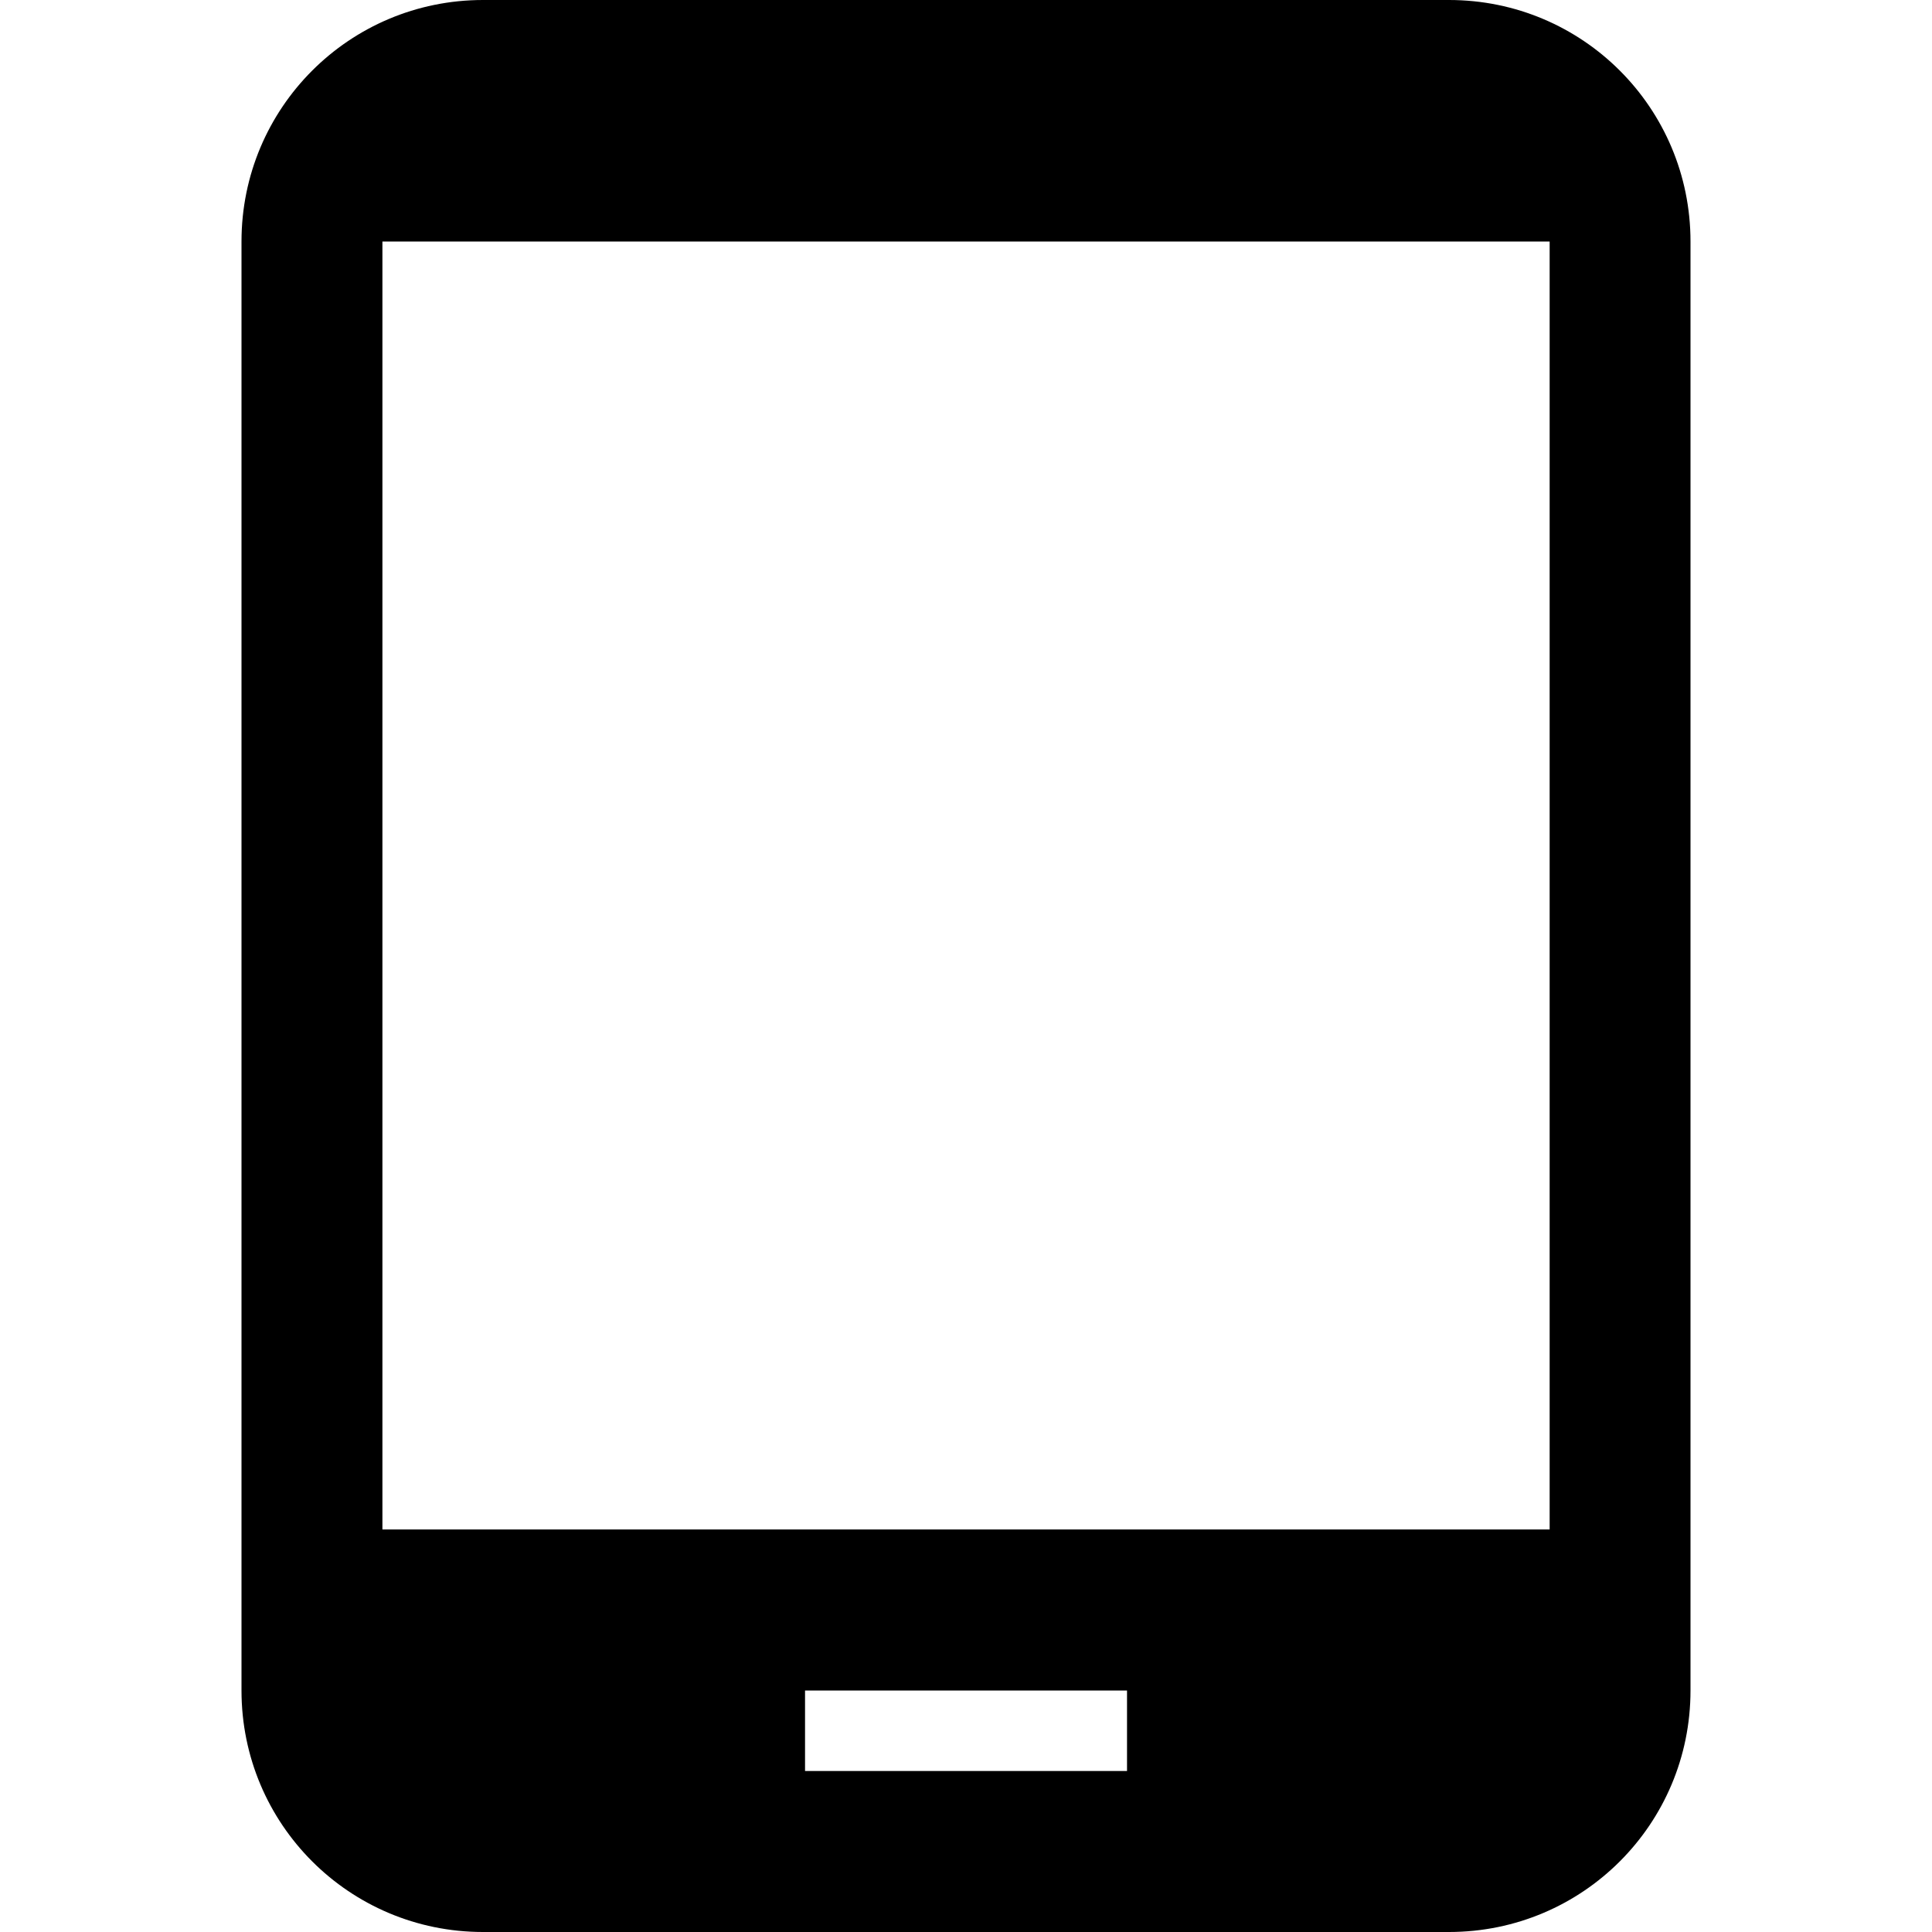 <!-- Generated by IcoMoon.io -->
<svg version="1.1" xmlns="http://www.w3.org/2000/svg" width="32" height="32" viewBox="0 0 32 32">
<title>mt-tablet_android</title>
<path d="M24 0h-16c-2.213 0-4 1.787-4 4v24c0 2.213 1.787 4 4 4h16c2.213 0 4-1.787 4-4v-24c0-2.213-1.787-4-4-4v0zM18.667 29.333h-5.333v-1.333h5.333v1.333zM25.667 25.333h-19.333v-21.333h19.333v21.333z"></path>
</svg>

